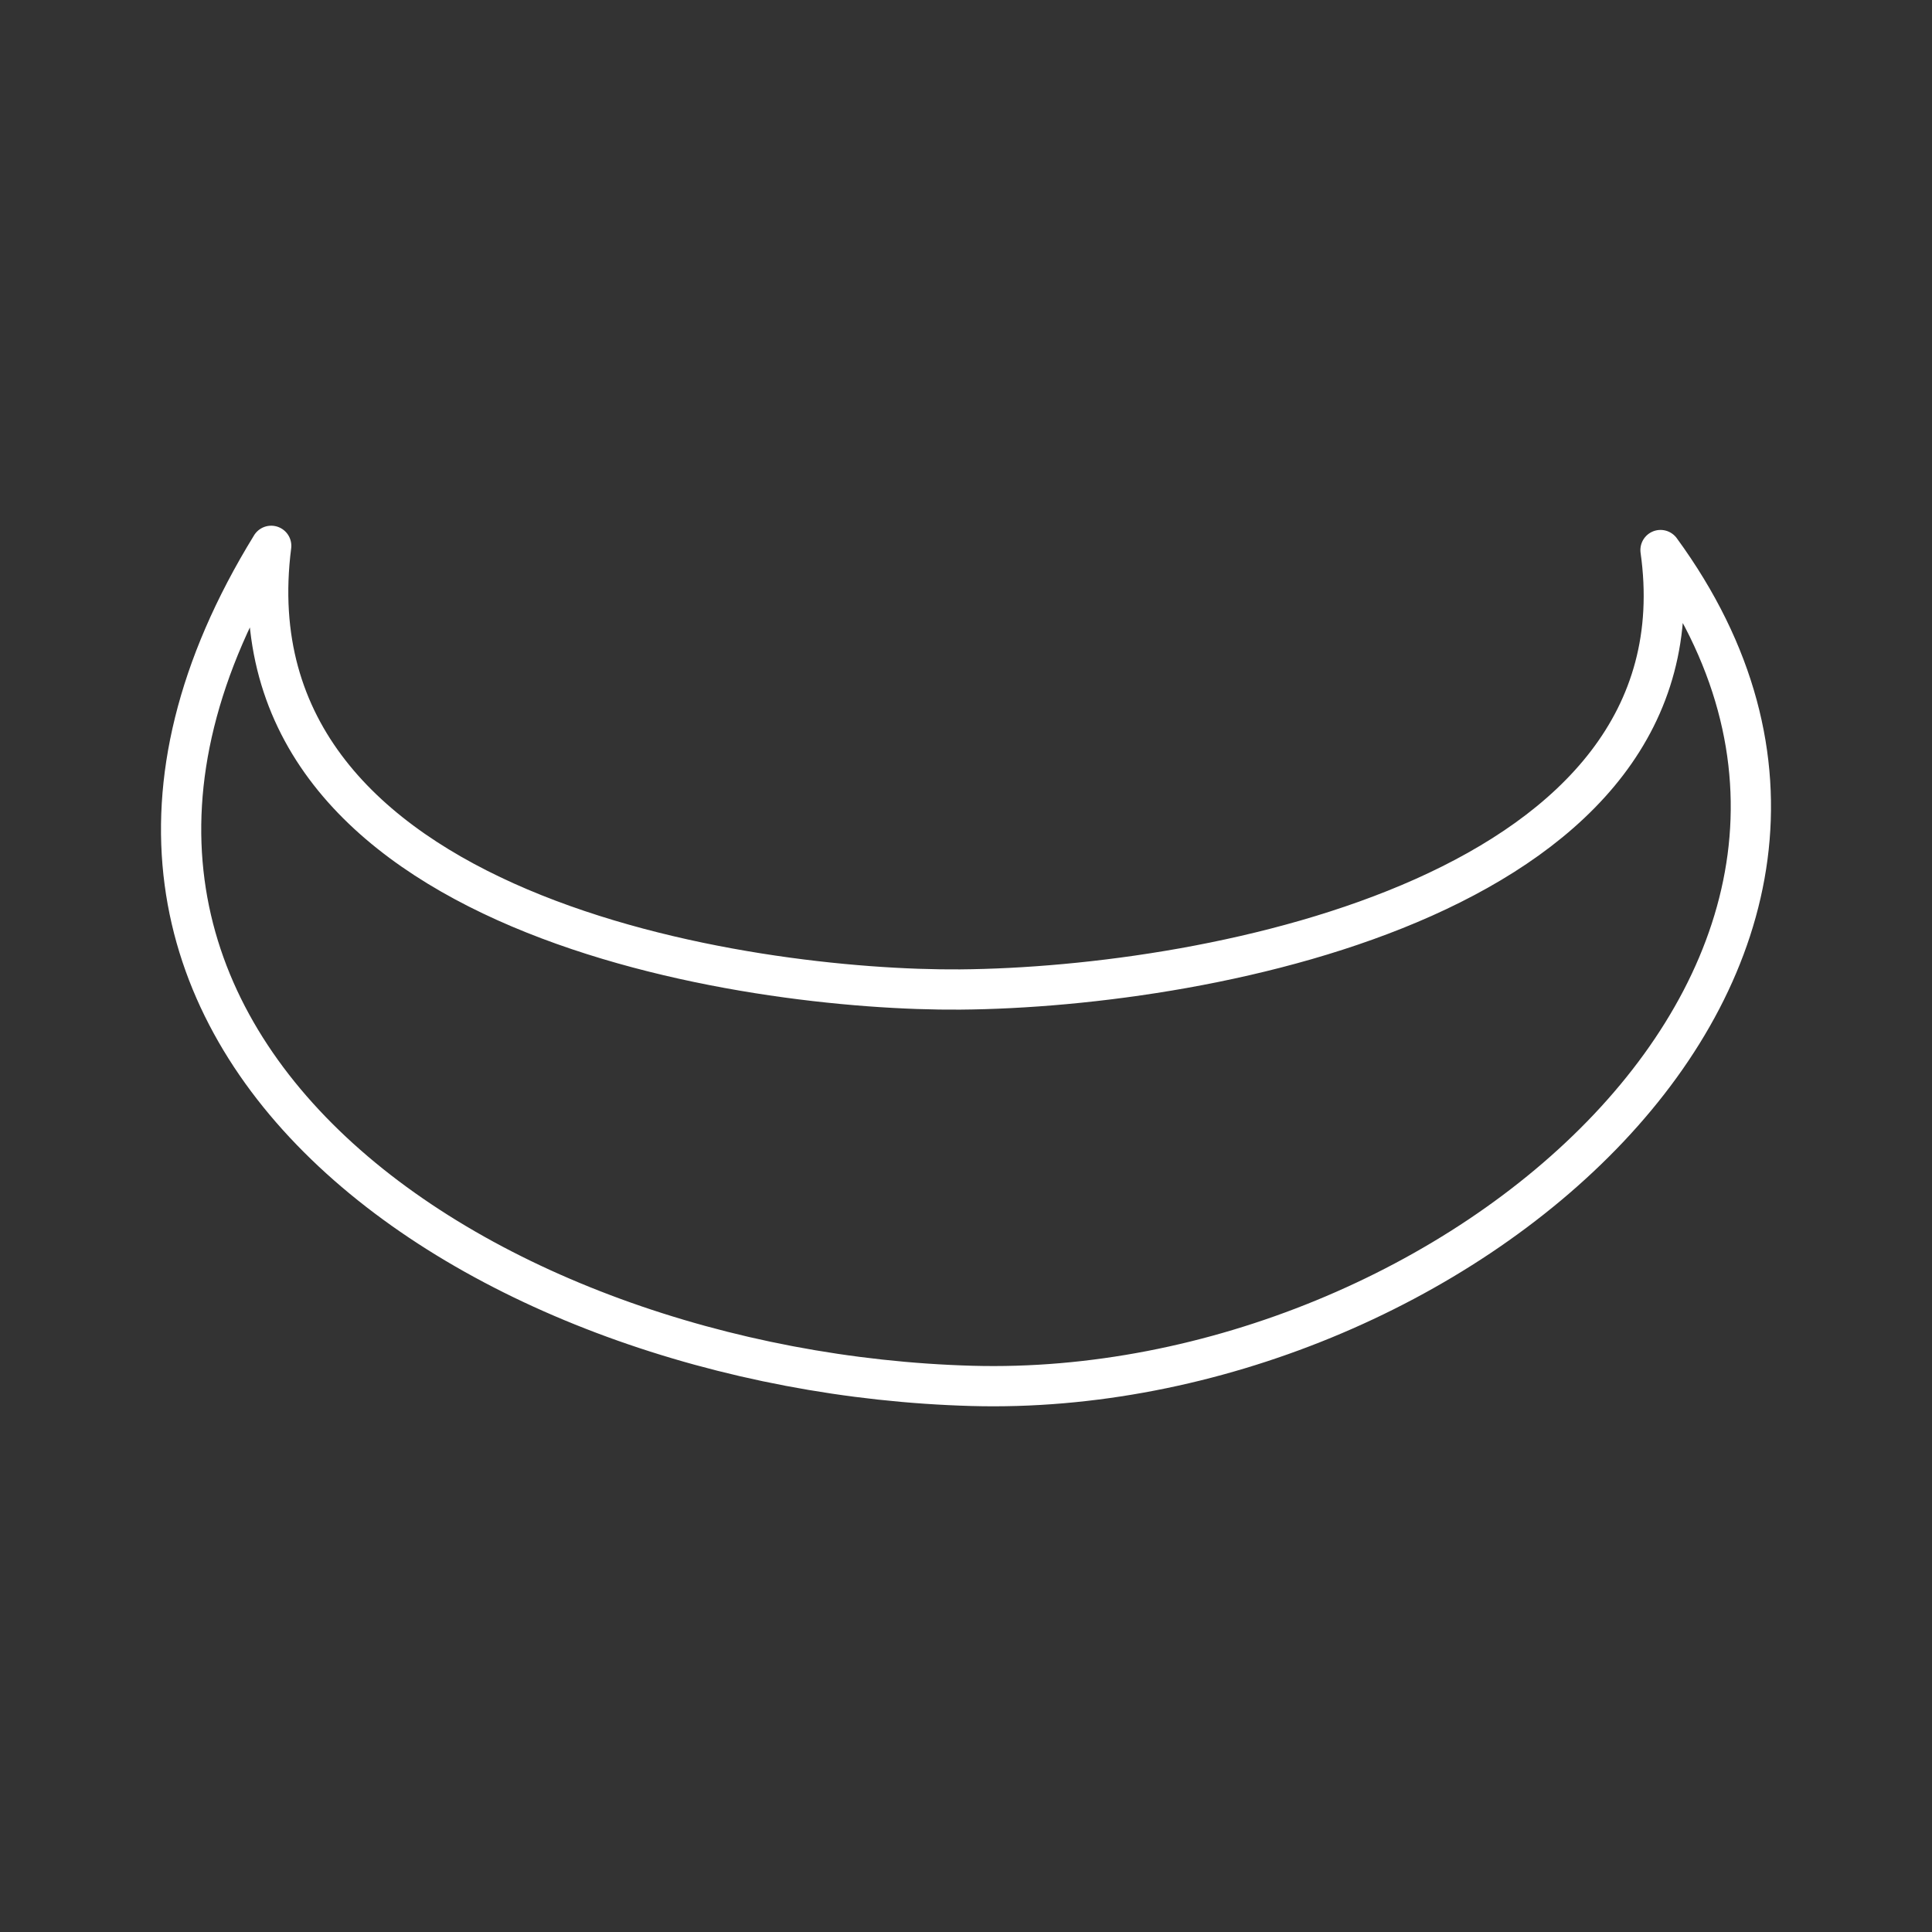 <?xml version="1.0" encoding="UTF-8"?><svg id="b" xmlns="http://www.w3.org/2000/svg" viewBox="0 0 48 48"><rect x="0" y="0" width="48" height="48" fill="#333333" stroke="none"/><defs><style>.d{fill:none;stroke:#fff;stroke-linecap:round;stroke-linejoin:round;}</style></defs><path id="c" class="d" d="m6.738,13.561c-1.184,9.253,11.94,11.064,17.115,11.023,6.312-.051,18.604-2.412,17.402-10.918,7.503,10.272-5.231,21.097-17.109,20.766-12.136-.339-24.911-8.677-17.408-20.87Z"/></svg>